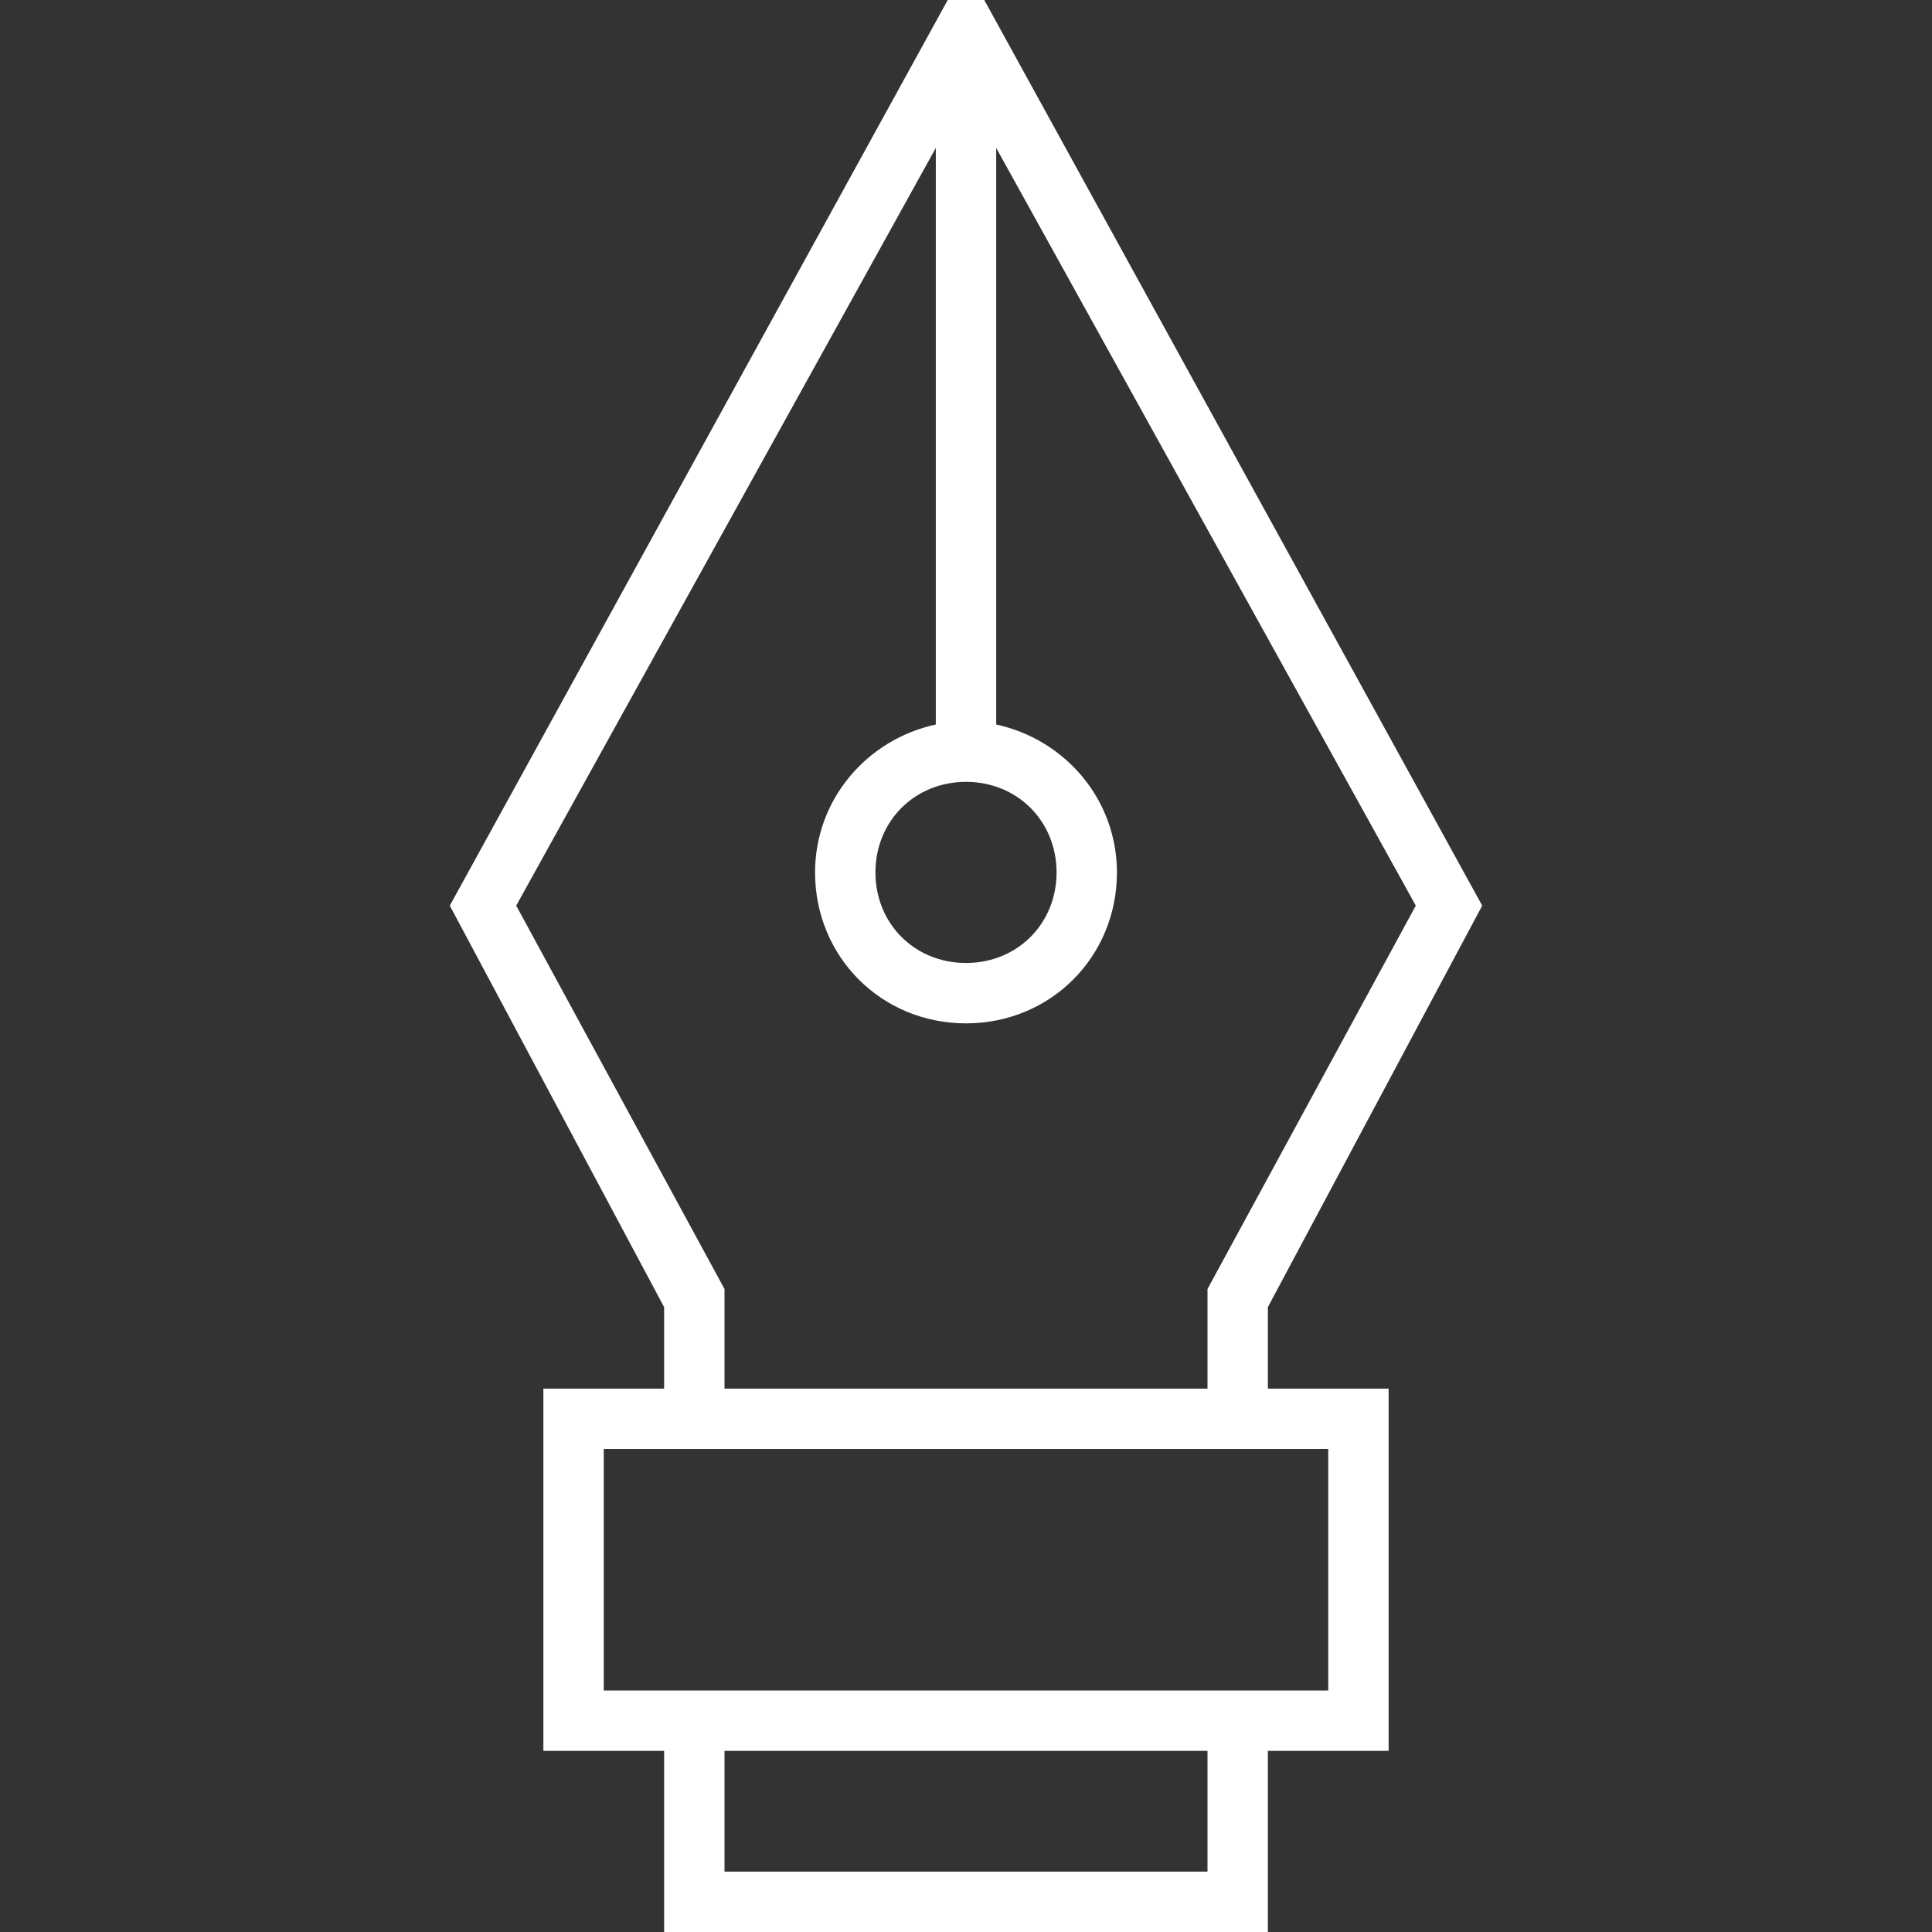 <svg xmlns="http://www.w3.org/2000/svg" viewBox="-265 388.9 64 64" enable-background="new -265 388.9 64 64"><rect x="-265" y="388.9" width="64" height="64" fill="#333333" stroke="none"/><style type="text/css">.st0{fill:#FFFFFF;}</style><path class="st0" d="M-223 446.9h4v-12h-4v-2.7l7.1-13.3-17.1-31.1-17.1 31.1 7.1 13.3v2.7h-4v12h4v6h20v-6zm-10-32.1c1.7 0 3 1.3 3 3s-1.3 3-3 3-3-1.3-3-3 1.3-3 3-3zm-14.9 4.1l13.9-25.1v19.1c-2.3.5-4 2.5-4 4.9 0 2.8 2.2 5 5 5s5-2.2 5-5c0-2.4-1.7-4.4-4-4.9v-19.1l13.9 25.1-6.9 12.7v3.3h-16v-3.3l-6.9-12.7zm2.9 26v-8h24v8h-24zm20 6h-16v-4h16v4z"/></svg>